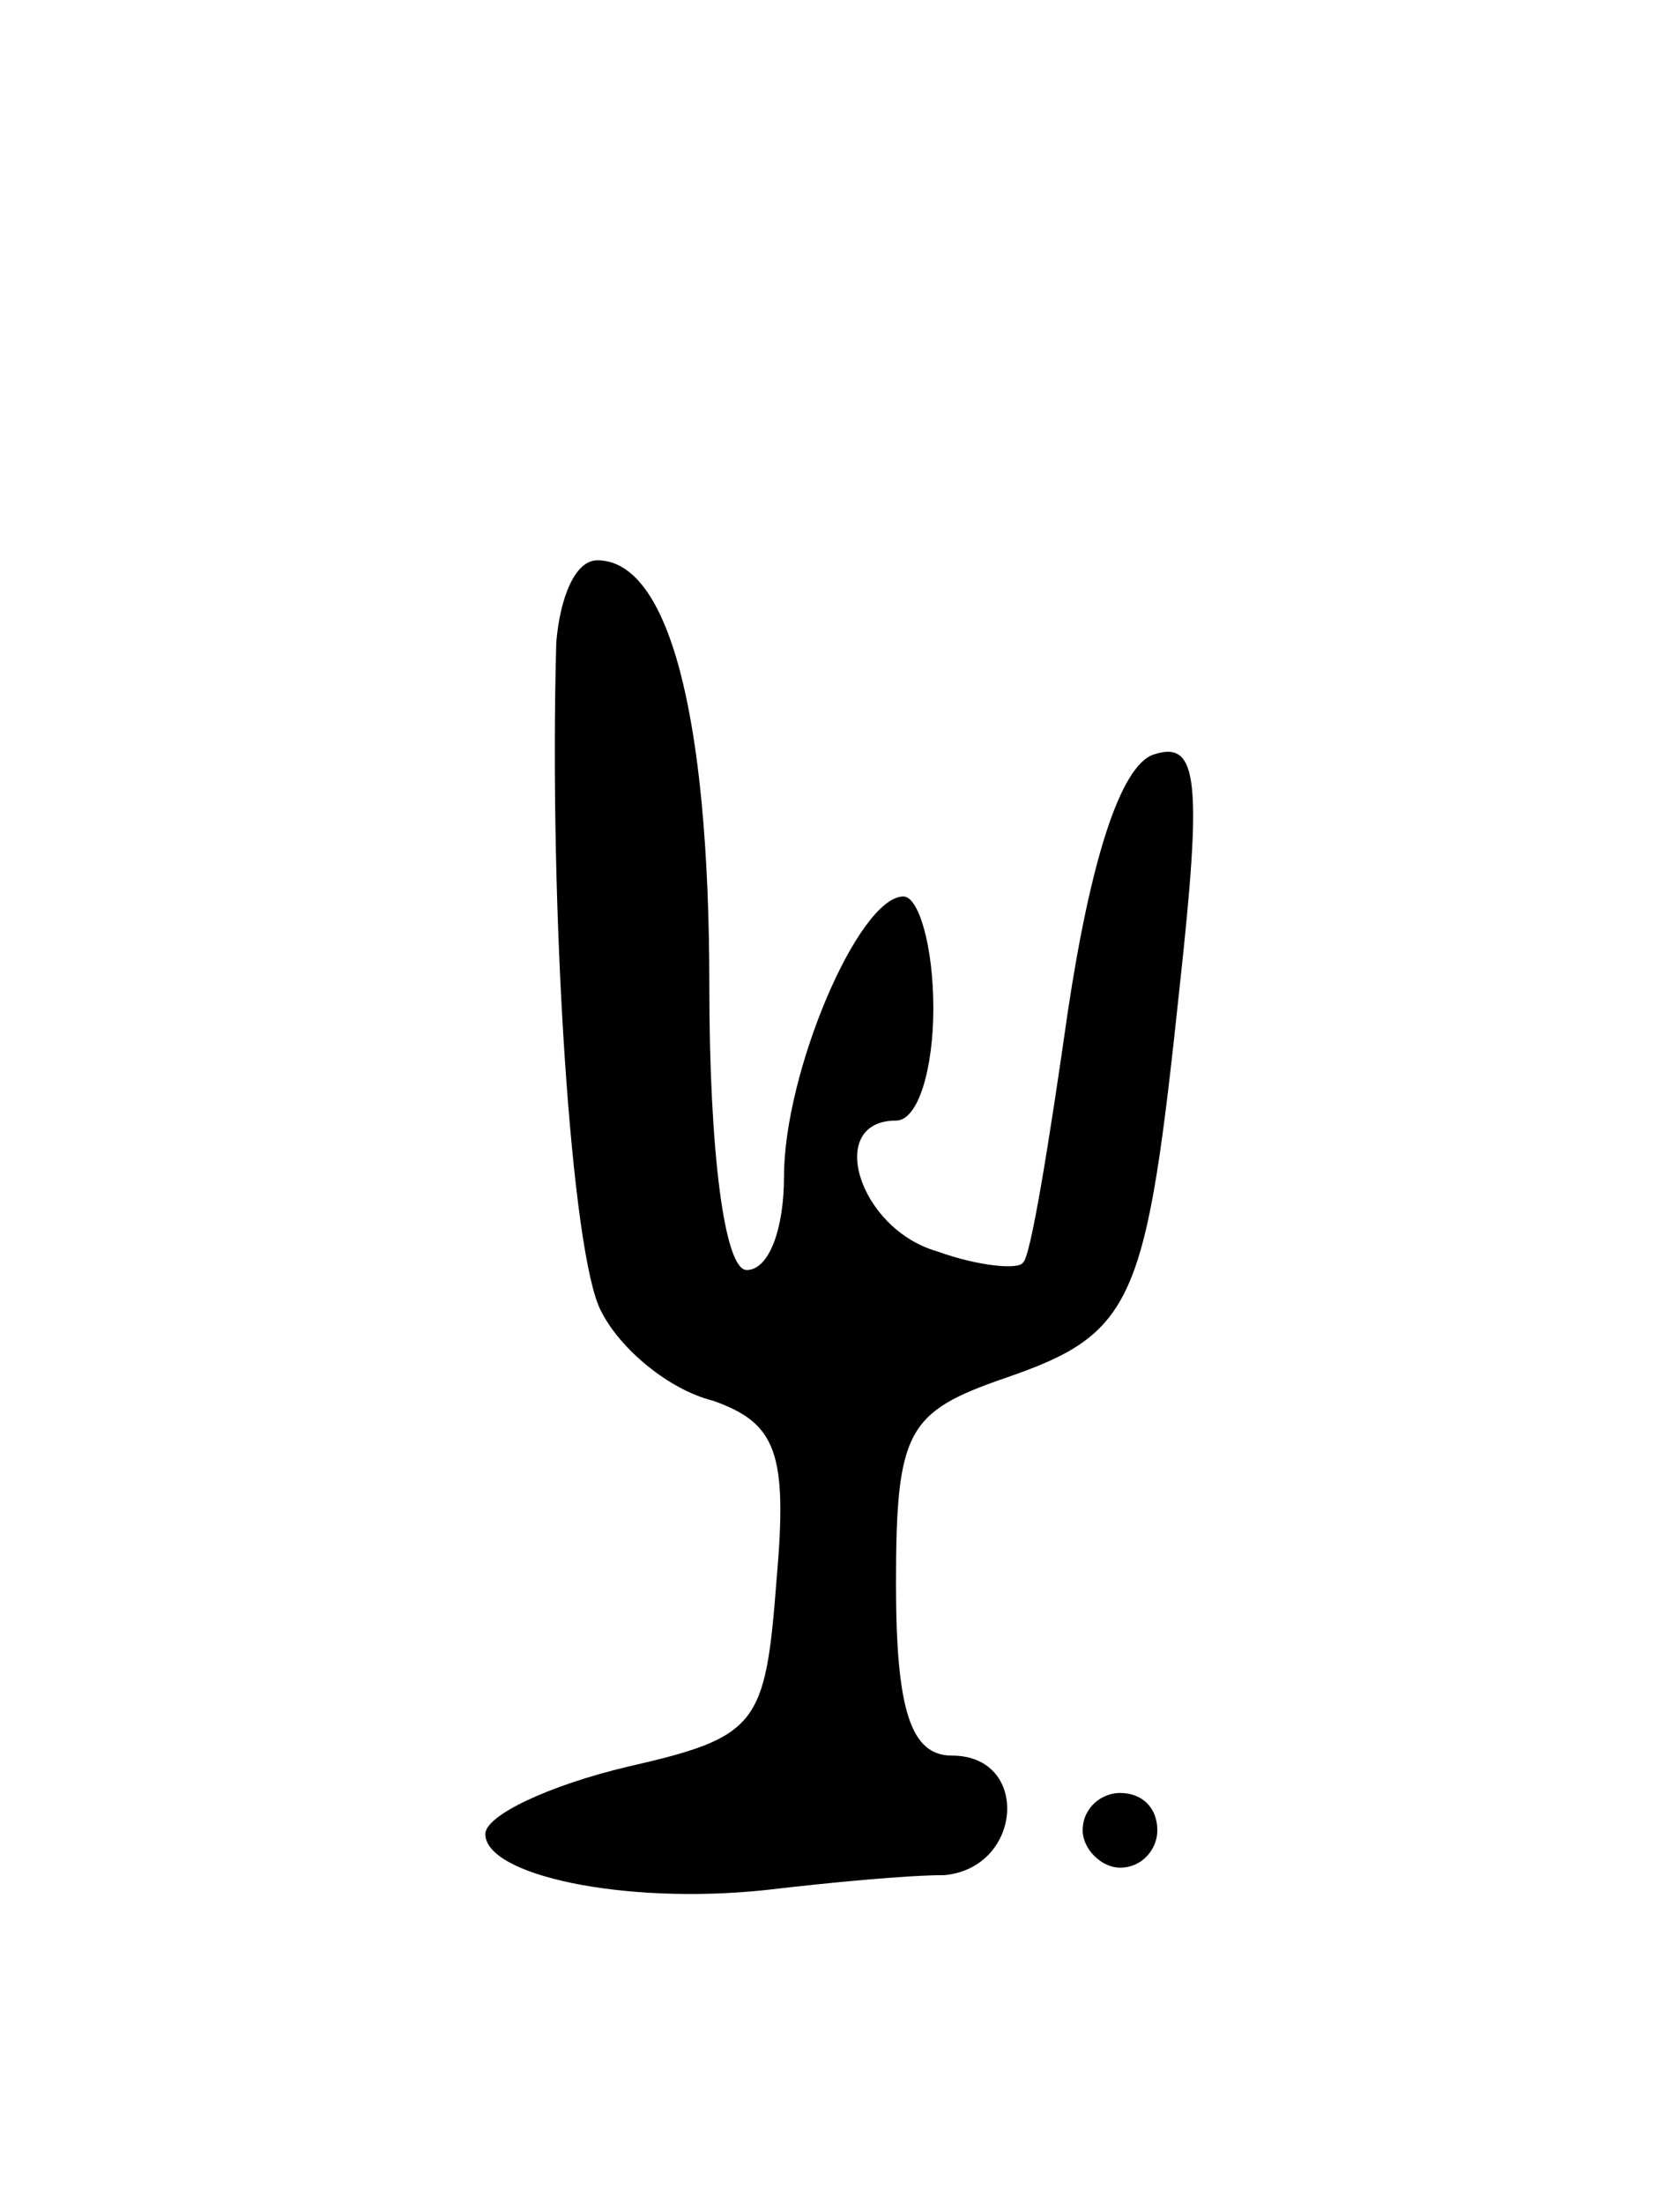 <svg version="1.0" xmlns="http://www.w3.org/2000/svg"
 width="45pt" height="59pt" viewBox="0 0 45 59"
 preserveAspectRatio="xMidYMid meet">
<g transform="translate(0,59) scale(0.1,-0.1)"
fill="#000000" stroke="none">
<path d="M149 418 c-2 -72 4 -164 12 -179 5 -10 18 -21 30 -24 17 -6 20 -14
17 -48 -3 -39 -5 -42 -40 -50 -21 -5 -38 -13 -38 -18 0 -11 37 -19 75 -15 17
2 38 4 48 4 21 2 23 32 2 32 -11 0 -15 12 -15 46 0 41 3 46 29 55 35 12 38 20
47 105 6 55 5 66 -7 62 -9 -3 -17 -29 -23 -69 -5 -35 -10 -66 -12 -67 -1 -2
-12 -1 -23 3 -21 6 -30 35 -11 35 6 0 10 14 10 30 0 17 -4 30 -8 30 -12 0 -32
-47 -32 -75 0 -14 -4 -25 -10 -25 -6 0 -10 32 -10 76 0 73 -11 114 -30 114 -6
0 -10 -10 -11 -22z"/>
<path d="M290 100 c0 -5 5 -10 10 -10 6 0 10 5 10 10 0 6 -4 10 -10 10 -5 0
-10 -4 -10 -10z"/>
</g>
</svg>
